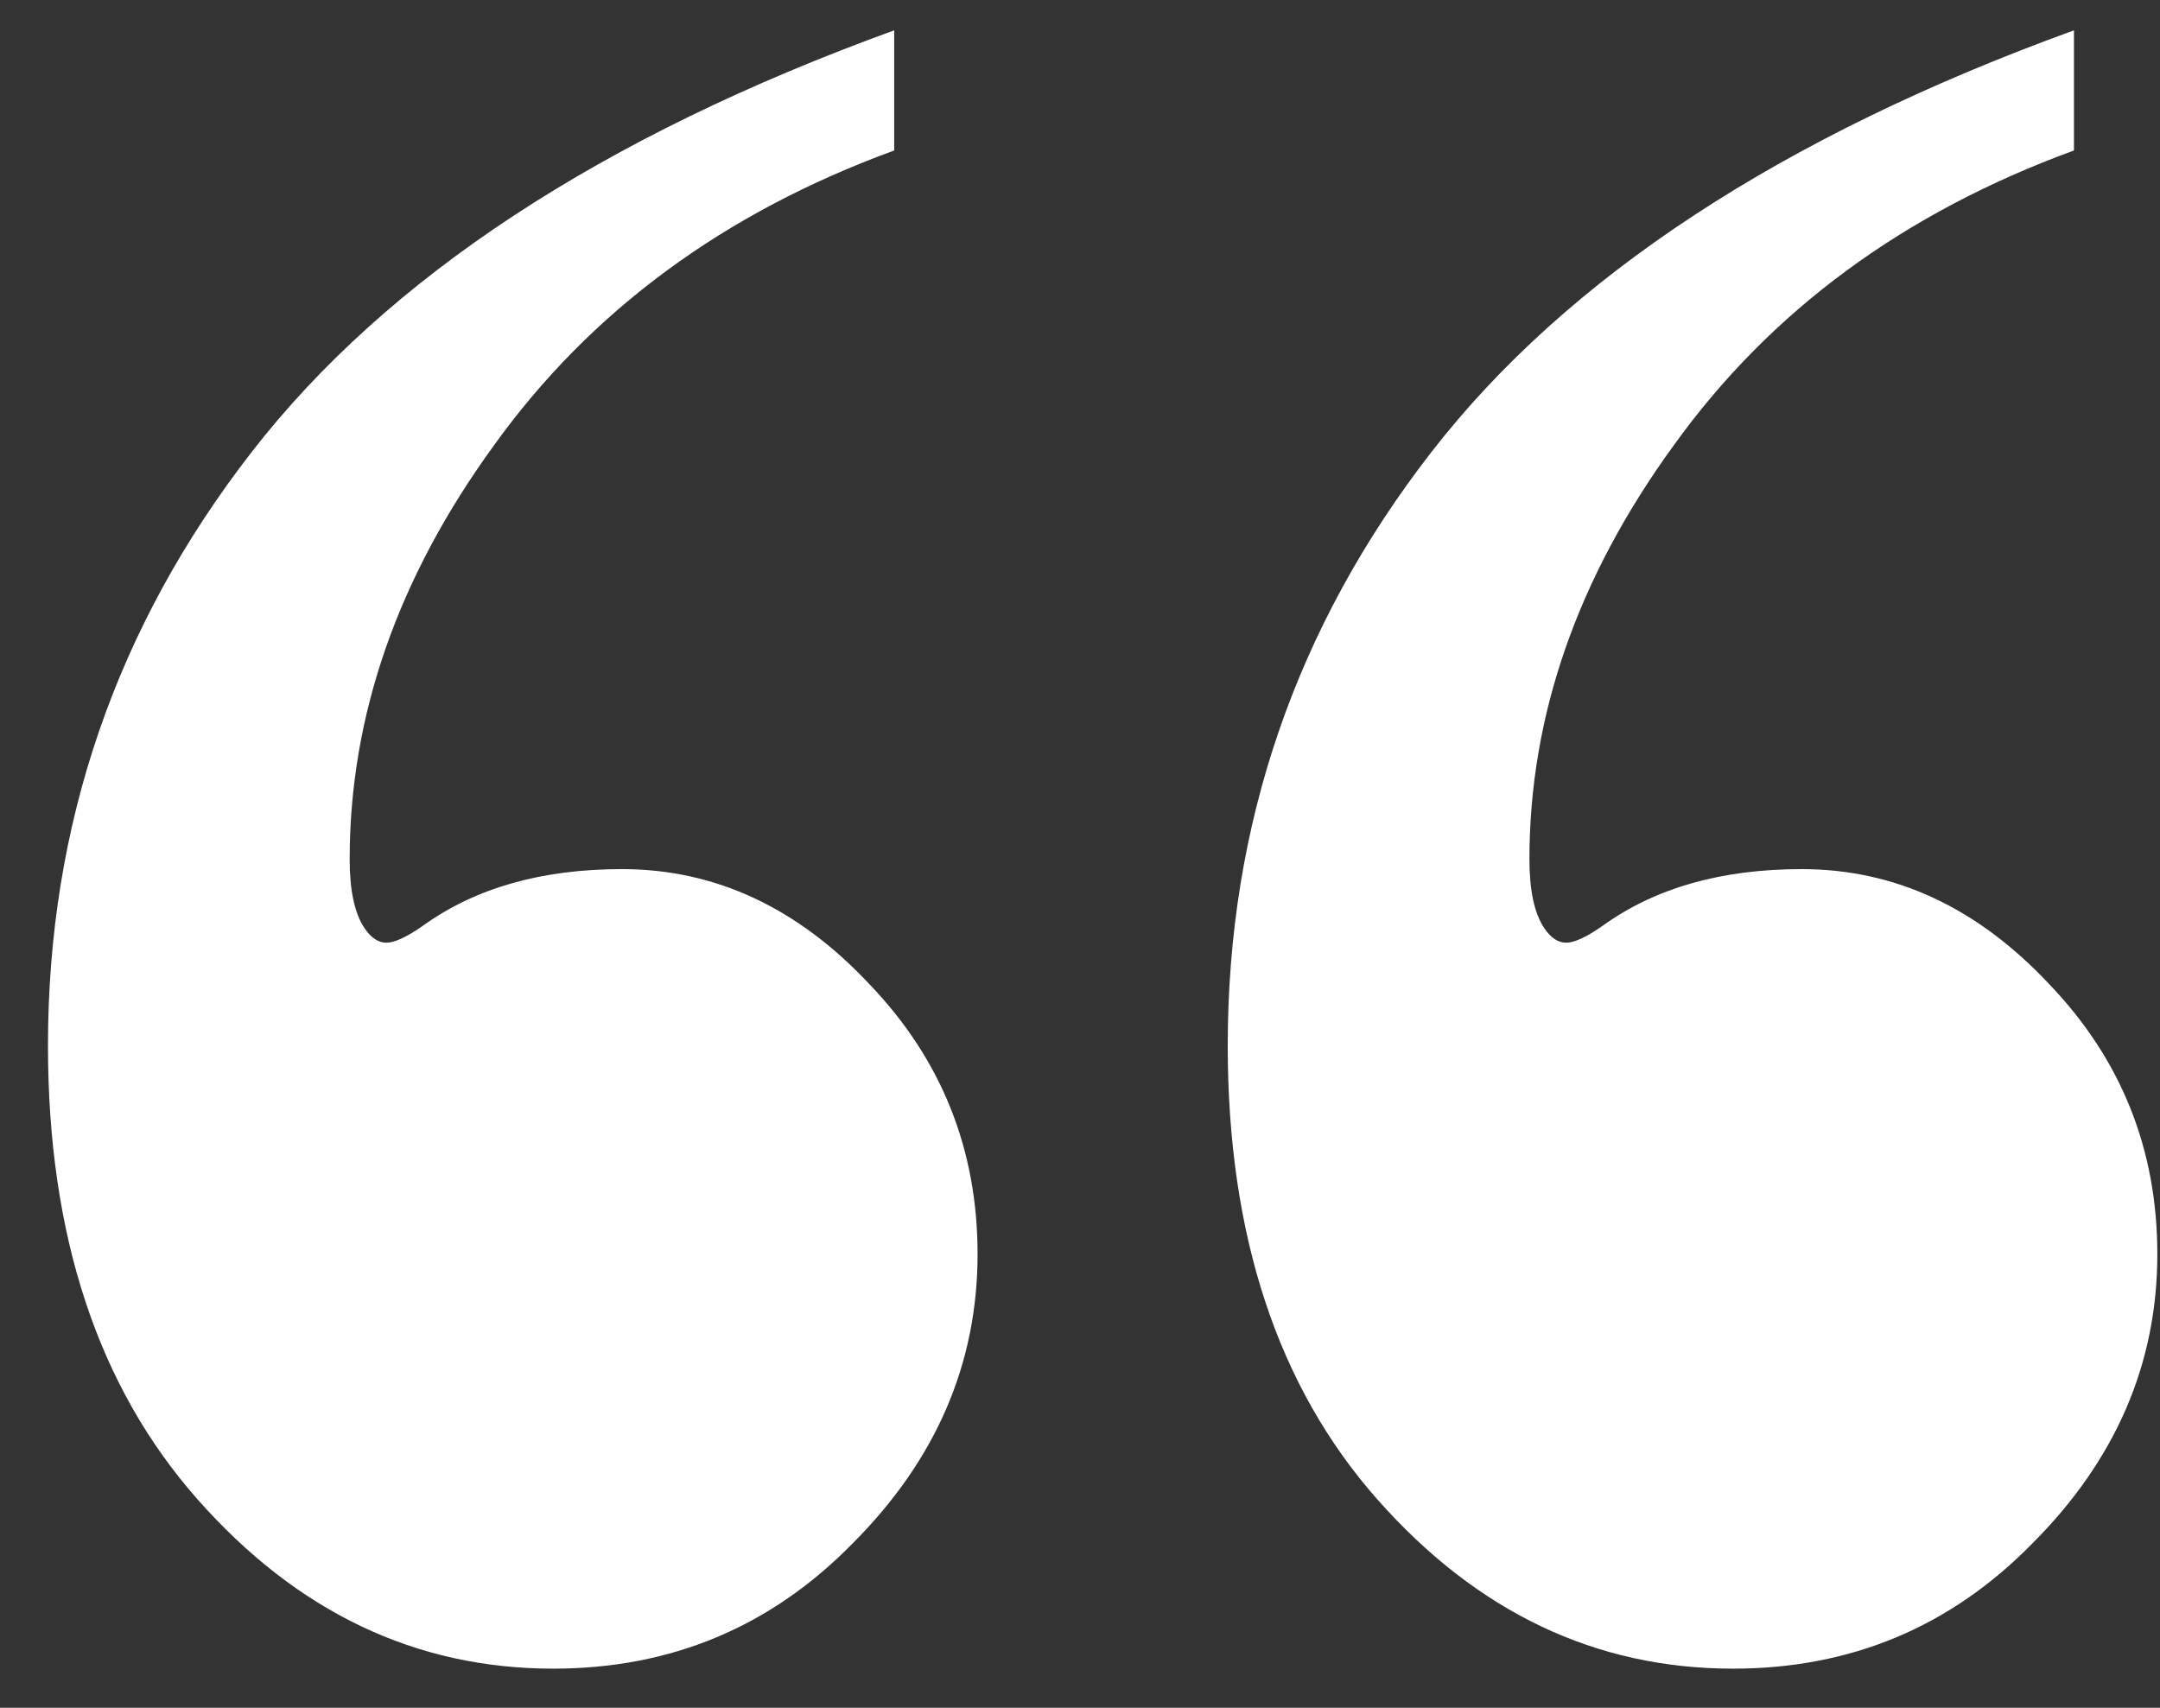 <svg width="43" height="34" viewBox="0 0 43 34" fill="none" xmlns="http://www.w3.org/2000/svg">
<rect x="0" y="0" width="43" height="34" fill="#333333" stroke="none"/>
<path d="M41.287 0.604V2.996C37.902 4.233 35.249 6.186 33.328 8.855C31.408 11.492 30.447 14.243 30.447 17.107C30.447 17.726 30.545 18.182 30.74 18.475C30.87 18.67 31.017 18.768 31.18 18.768C31.342 18.768 31.587 18.654 31.912 18.426C32.954 17.677 34.272 17.303 35.867 17.303C37.723 17.303 39.367 18.068 40.799 19.598C42.231 21.095 42.947 22.885 42.947 24.969C42.947 27.15 42.117 29.07 40.457 30.73C38.829 32.391 36.844 33.221 34.5 33.221C31.766 33.221 29.406 32.098 27.42 29.852C25.434 27.605 24.441 24.594 24.441 20.818C24.441 16.424 25.792 12.485 28.494 9.002C31.196 5.519 35.46 2.719 41.287 0.604ZM17.801 0.604V2.996C14.415 4.233 11.762 6.186 9.842 8.855C7.921 11.492 6.961 14.243 6.961 17.107C6.961 17.726 7.059 18.182 7.254 18.475C7.384 18.67 7.531 18.768 7.693 18.768C7.856 18.768 8.1 18.654 8.426 18.426C9.467 17.677 10.786 17.303 12.381 17.303C14.236 17.303 15.88 18.068 17.312 19.598C18.745 21.095 19.461 22.885 19.461 24.969C19.461 27.15 18.631 29.07 16.971 30.73C15.343 32.391 13.357 33.221 11.014 33.221C8.279 33.221 5.919 32.098 3.934 29.852C1.948 27.605 0.955 24.594 0.955 20.818C0.955 16.424 2.306 12.485 5.008 9.002C7.71 5.519 11.974 2.719 17.801 0.604Z" fill="white"/>
</svg>
